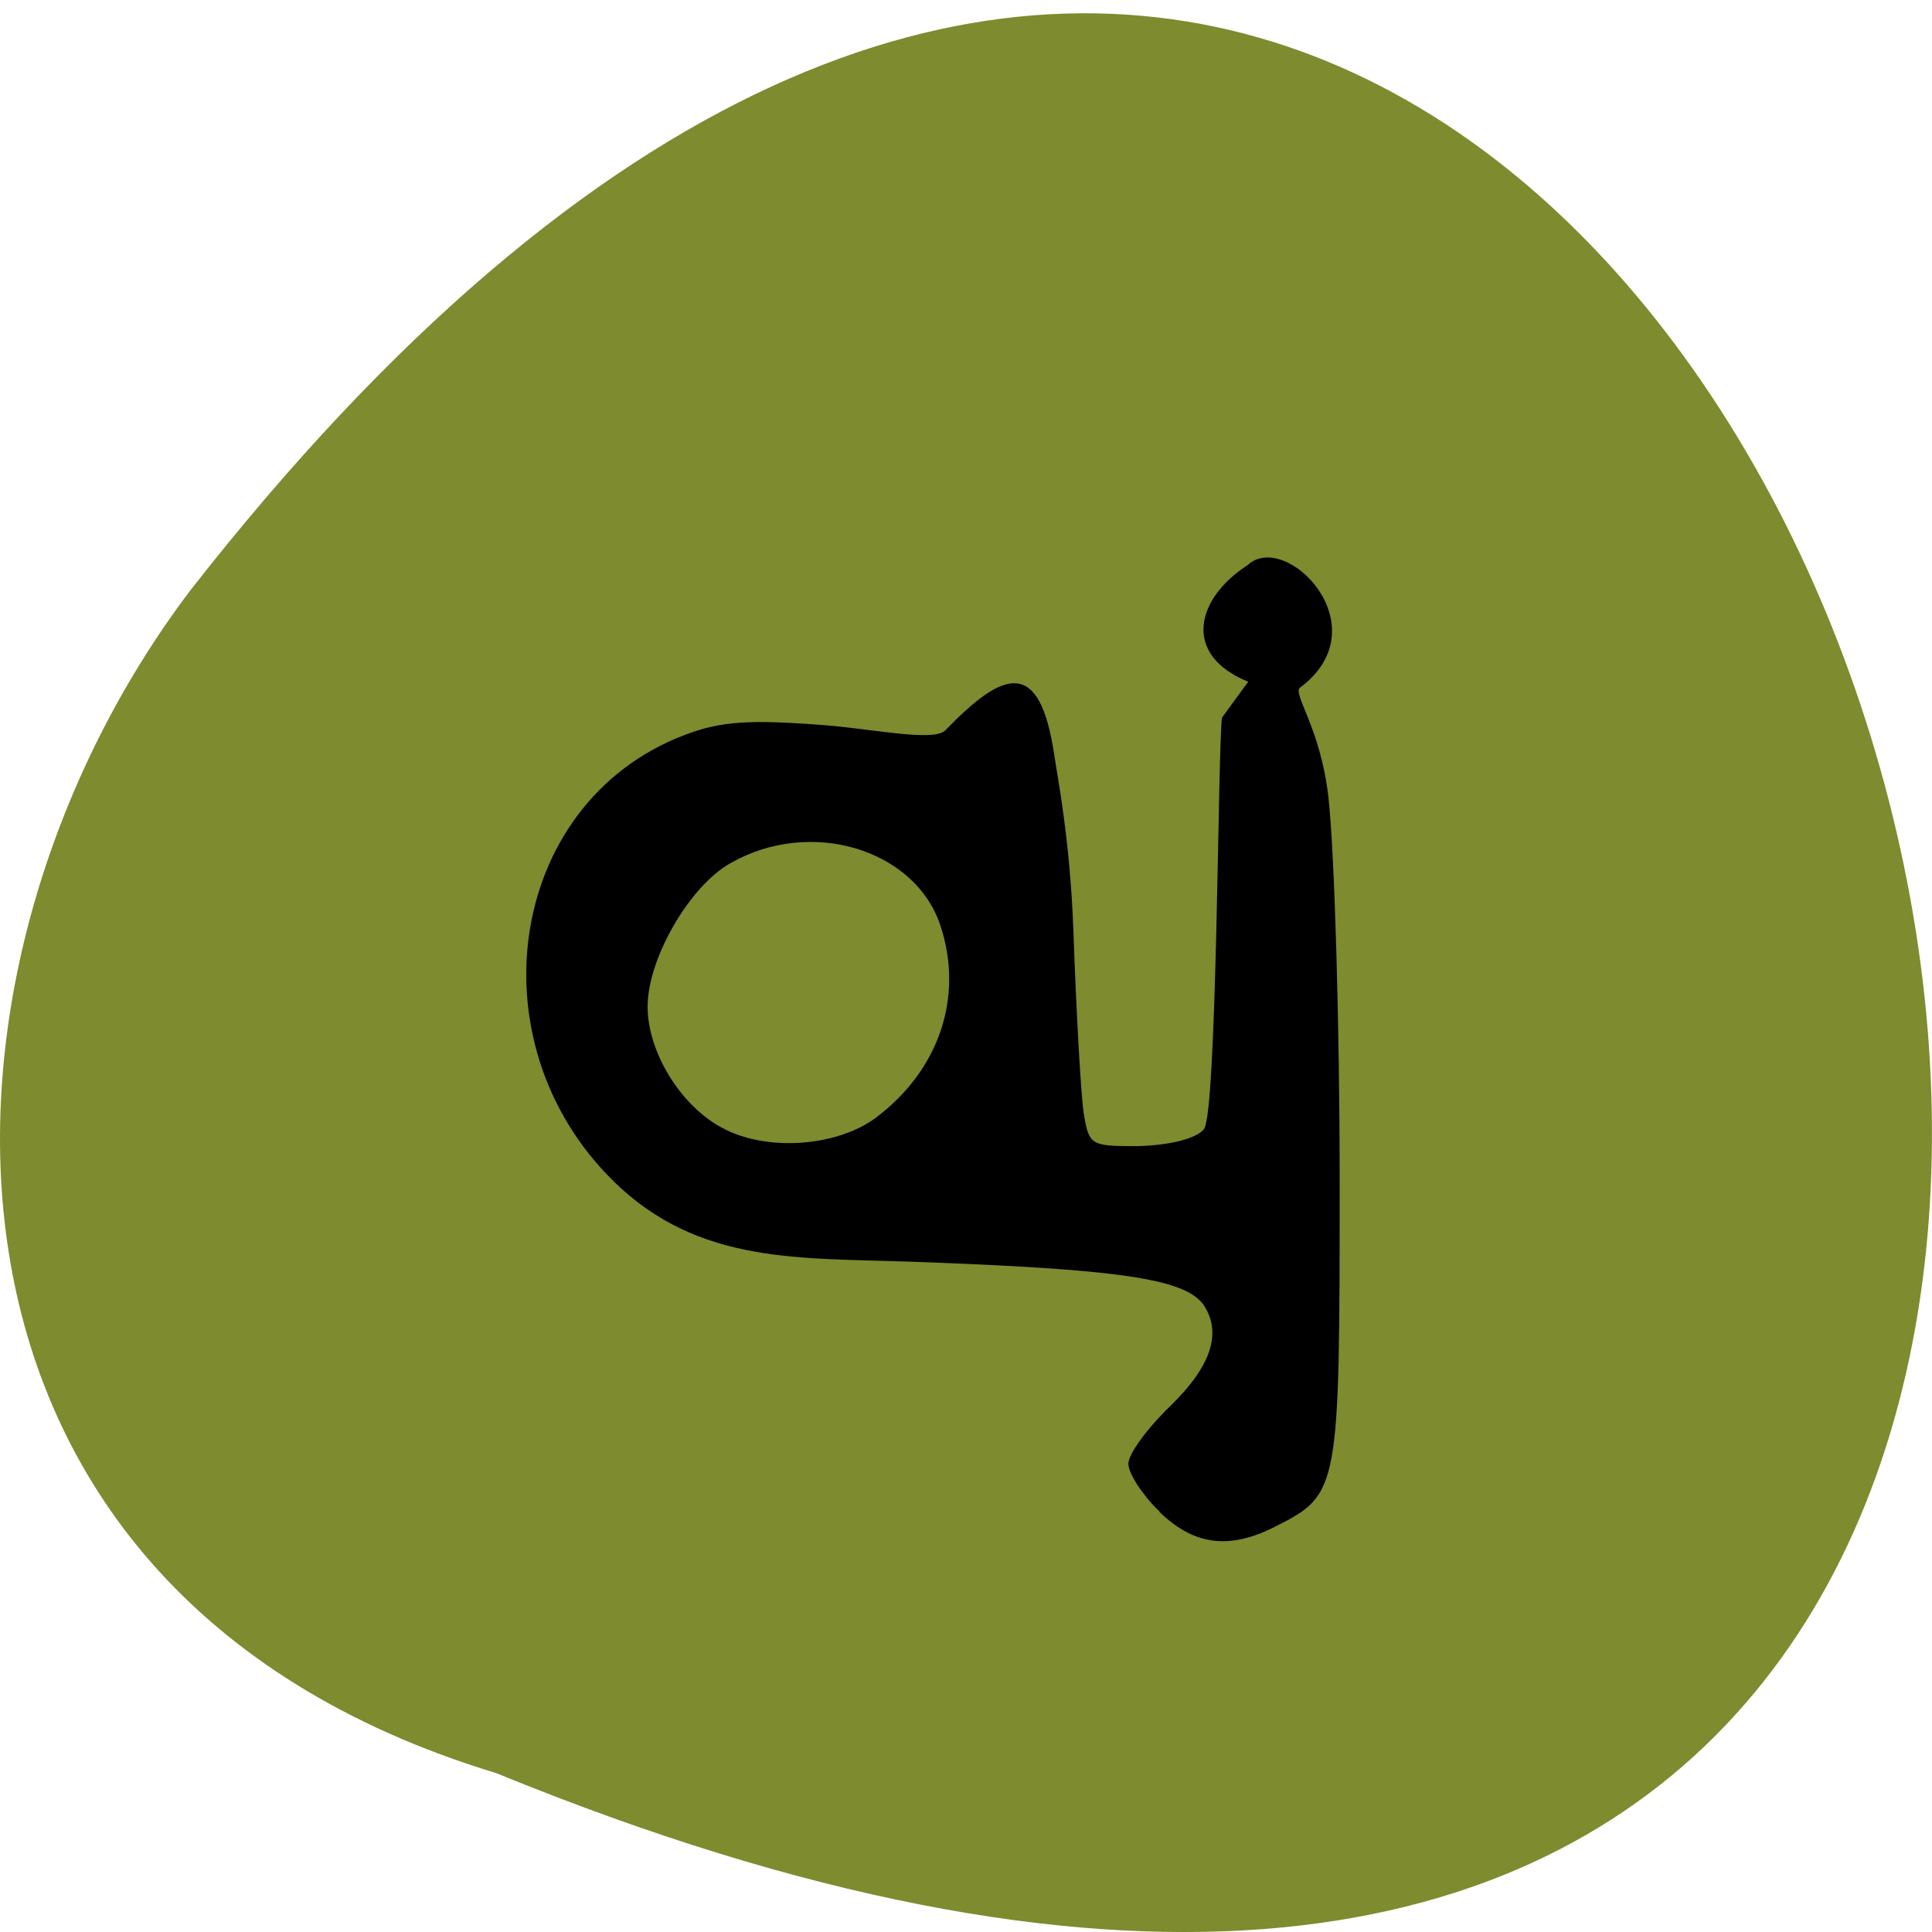 <svg xmlns="http://www.w3.org/2000/svg" viewBox="0 0 16 16"><path d="m 4.109 14.684 c 20.59 8.422 10.914 -26.996 -2.531 -9.797 c -2.34 3.086 -2.52 8.266 2.531 9.797" fill="#7e8b2e"/><path d="m 20.393 137.25 c -2.25 -2.188 -4.063 -5 -4.063 -6.25 c 0 -1.25 2.5 -4.688 5.625 -7.688 c 5.375 -5.25 6.875 -9.688 4.5 -13.438 c -2.313 -3.563 -10.5 -4.875 -36.75 -5.875 c -16.06 -0.688 -29.563 0.625 -41.12 -9.813 c -20.12 -18.375 -15.563 -51.37 8.438 -60.44 c 4.75 -1.813 8.563 -2.063 18.313 -1.313 c 6.75 0.5 14.875 2.313 16.5 0.688 c 7.813 -8.06 12.438 -9.688 14.375 3.188 c 0.375 2.625 2.125 11.313 2.563 23.563 c 0.375 10.875 1 21.813 1.375 24.313 c 0.688 4.25 1 4.5 6.75 4.5 c 3.938 0 8.313 -0.813 9.5 -2.313 c 1.813 -2.125 1.875 -51.688 2.438 -55 l 3.563 -4.875 c -9 -3.563 -7 -11.06 -0.188 -15.438 c 4.938 -4.688 17.688 8.125 6.875 16.188 c -1.188 0.875 2.688 5.313 3.75 14.75 c 0.813 7.313 1.5 30.31 1.5 51.19 c 0 41.38 -0.063 41.813 -8.438 46.06 c -6.188 3.188 -10.875 2.563 -15.5 -1.938 m -37.938 -52.37 c 8.563 -6.375 11.938 -16.25 8.75 -25.875 c -3.438 -10.313 -17.5 -14.5 -28.19 -8.375 c -5.5 3.063 -11.125 12.813 -11.125 19.25 c 0 6.06 4.375 13.25 9.938 16.25 c 5.875 3.25 15.313 2.625 20.625 -1.25" transform="matrix(0.062 0 0 0.062 8.339 4)" stroke="#000" stroke-width="0.213"/></svg>